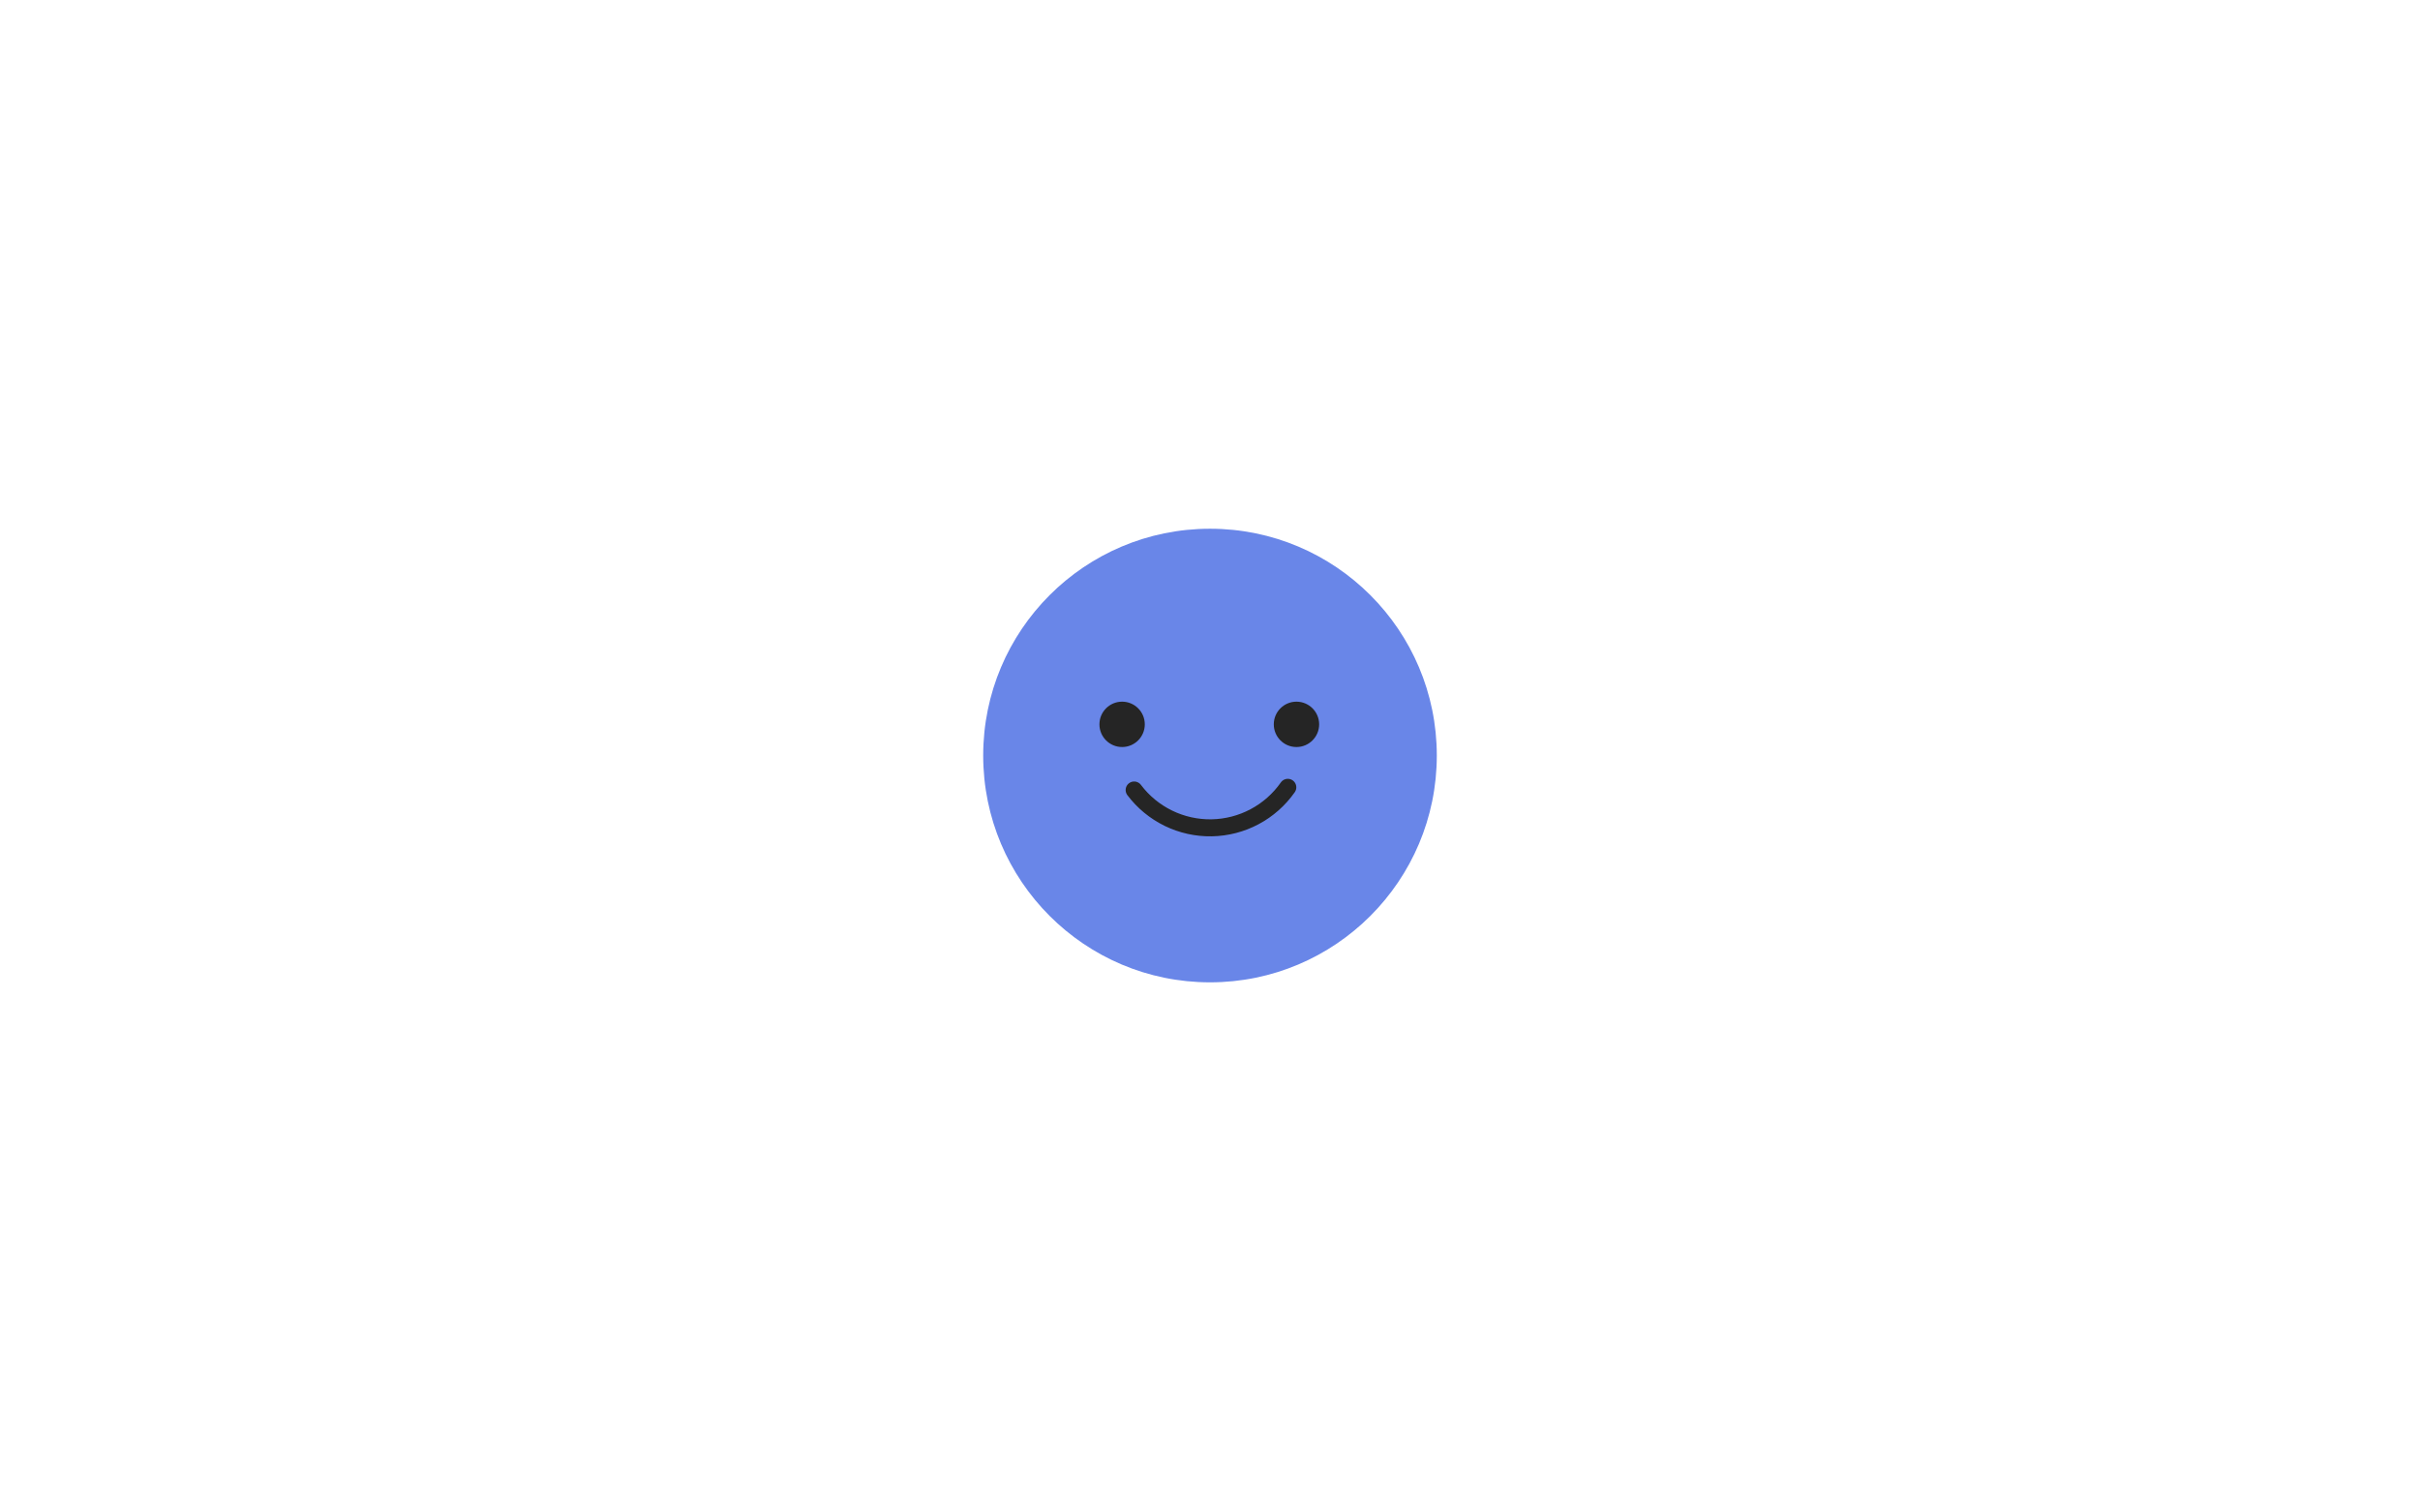 <?xml version="1.0" encoding="UTF-8" standalone="no"?>

<svg width="480" height="300" xmlns="http://www.w3.org/2000/svg" shape-rendering="geometricPrecision" text-rendering="geometricPrecision"
    viewBox="0 0 1600 1067" style="white-space: pre; background: #B1C0F4;">
    <style>
        @keyframes member__portrait-animation1 {
            0% {
                transform: translate(722px, 495px);
            }

            14.286% {
                transform: translate(722px, 495px);
                animation-timing-function: cubic-bezier(0.42, 0, 0.58, 1);
            }

            17.143% {
                transform: translate(722px, 525px);
                animation-timing-function: cubic-bezier(0.42, 0, 0.58, 1);
            }

            28.571% {
                transform: translate(722px, 525px);
                animation-timing-function: cubic-bezier(0.42, 0, 0.58, 1);
            }

            32.857% {
                transform: translate(722px, 466px);
                animation-timing-function: cubic-bezier(0.42, 0, 0.58, 1);
            }

            42.857% {
                transform: translate(722px, 466px);
                animation-timing-function: cubic-bezier(0.42, 0, 0.58, 1);
            }

            45.714% {
                transform: translate(722px, 495px);
                animation-timing-function: cubic-bezier(0.42, 0, 0.58, 1);
            }

            65.714% {
                transform: translate(722px, 495px);
                animation-timing-function: cubic-bezier(0.42, 0, 0.58, 1);
            }

            68.571% {
                transform: translate(697px, 495px);
                animation-timing-function: cubic-bezier(0.42, 0, 0.58, 1);
            }

            75.714% {
                transform: translate(697px, 495px);
                animation-timing-function: cubic-bezier(0.42, 0, 0.58, 1);
            }

            78.571% {
                transform: translate(722px, 495px);
                animation-timing-function: cubic-bezier(0.42, 0, 0.58, 1);
            }

            88.571% {
                transform: translate(722px, 495px);
                animation-timing-function: cubic-bezier(0.42, 0, 0.58, 1);
            }

            91.428% {
                transform: translate(766px, 495px);
                animation-timing-function: cubic-bezier(0.42, 0, 0.58, 1);
            }

            94.286% {
                transform: translate(766px, 495px);
                animation-timing-function: cubic-bezier(0.42, 0, 0.58, 1);
            }

            97.143% {
                transform: translate(722px, 495px);
            }

            100% {
                transform: translate(722px, 495px);
            }
        }

        @keyframes member__portrait-animation2 {
            0% {
                transform: translate(16px, 16px) scale(1, 1);
            }

            7.143% {
                transform: translate(16px, 16px) scale(1, 1);
            }

            8.571% {
                transform: translate(16px, 16px) scale(1, 0);
            }

            10% {
                transform: translate(16px, 16px) scale(1, 1);
            }

            54.286% {
                transform: translate(16px, 16px) scale(1, 1);
            }

            55.714% {
                transform: translate(16px, 16px) scale(1, 0);
            }

            57.143% {
                transform: translate(16px, 16px) scale(1, 1);
            }

            58.571% {
                transform: translate(16px, 16px) scale(1, 1);
            }

            60% {
                transform: translate(16px, 16px) scale(1, 0);
            }

            61.428% {
                transform: translate(16px, 16px) scale(1, 1);
            }

            100% {
                transform: translate(16px, 16px) scale(1, 1);
            }
        }

        @keyframes member__portrait-animation3 {
            0% {
                transform: translate(139px, 16px) scale(1, 1);
            }

            7.143% {
                transform: translate(139px, 16px) scale(1, 1);
            }

            8.571% {
                transform: translate(139px, 16px) scale(1, 0);
            }

            10% {
                transform: translate(139px, 16px) scale(1, 1);
            }

            54.286% {
                transform: translate(139px, 16px) scale(1, 1);
            }

            55.714% {
                transform: translate(139px, 16px) scale(1, 0);
            }

            57.143% {
                transform: translate(139px, 16px) scale(1, 1);
            }

            58.571% {
                transform: translate(139px, 16px) scale(1, 1);
            }

            60% {
                transform: translate(139px, 16px) scale(1, 0);
            }

            61.428% {
                transform: translate(139px, 16px) scale(1, 1);
            }

            100% {
                transform: translate(139px, 16px) scale(1, 1);
            }
        }
    </style>
    <ellipse fill="#6986E8" rx="160" ry="160" transform="translate(800,533)"></ellipse>
    <g transform="translate(799.5,539.5) translate(-77.5,-44.5)"
        style="animation: 7s linear 0s infinite normal both running member__portrait-animation1;">
        <path
            d="M854.883,555.43C848.819,564.091,840.79,571.194,831.455,576.157C822.119,581.121,811.741,583.805,801.169,583.99C790.598,584.174,780.132,581.854,770.629,577.219C761.126,572.584,752.855,565.766,746.491,557.322"
            stroke="#252525" stroke-width="12" stroke-linecap="round" fill="none"
            transform="translate(78.687,74.715) translate(-800.687,-569.715)"></path>
        <ellipse fill="#252525" rx="16" ry="16" transform="translate(16,16)"
            style="animation: 7s linear 0s infinite normal both running member__portrait-animation2;"></ellipse>
        <ellipse fill="#252525" rx="16" ry="16" transform="translate(139,16)"
            style="animation: 7s linear 0s infinite normal both running member__portrait-animation3;"></ellipse>
    </g>
</svg>
